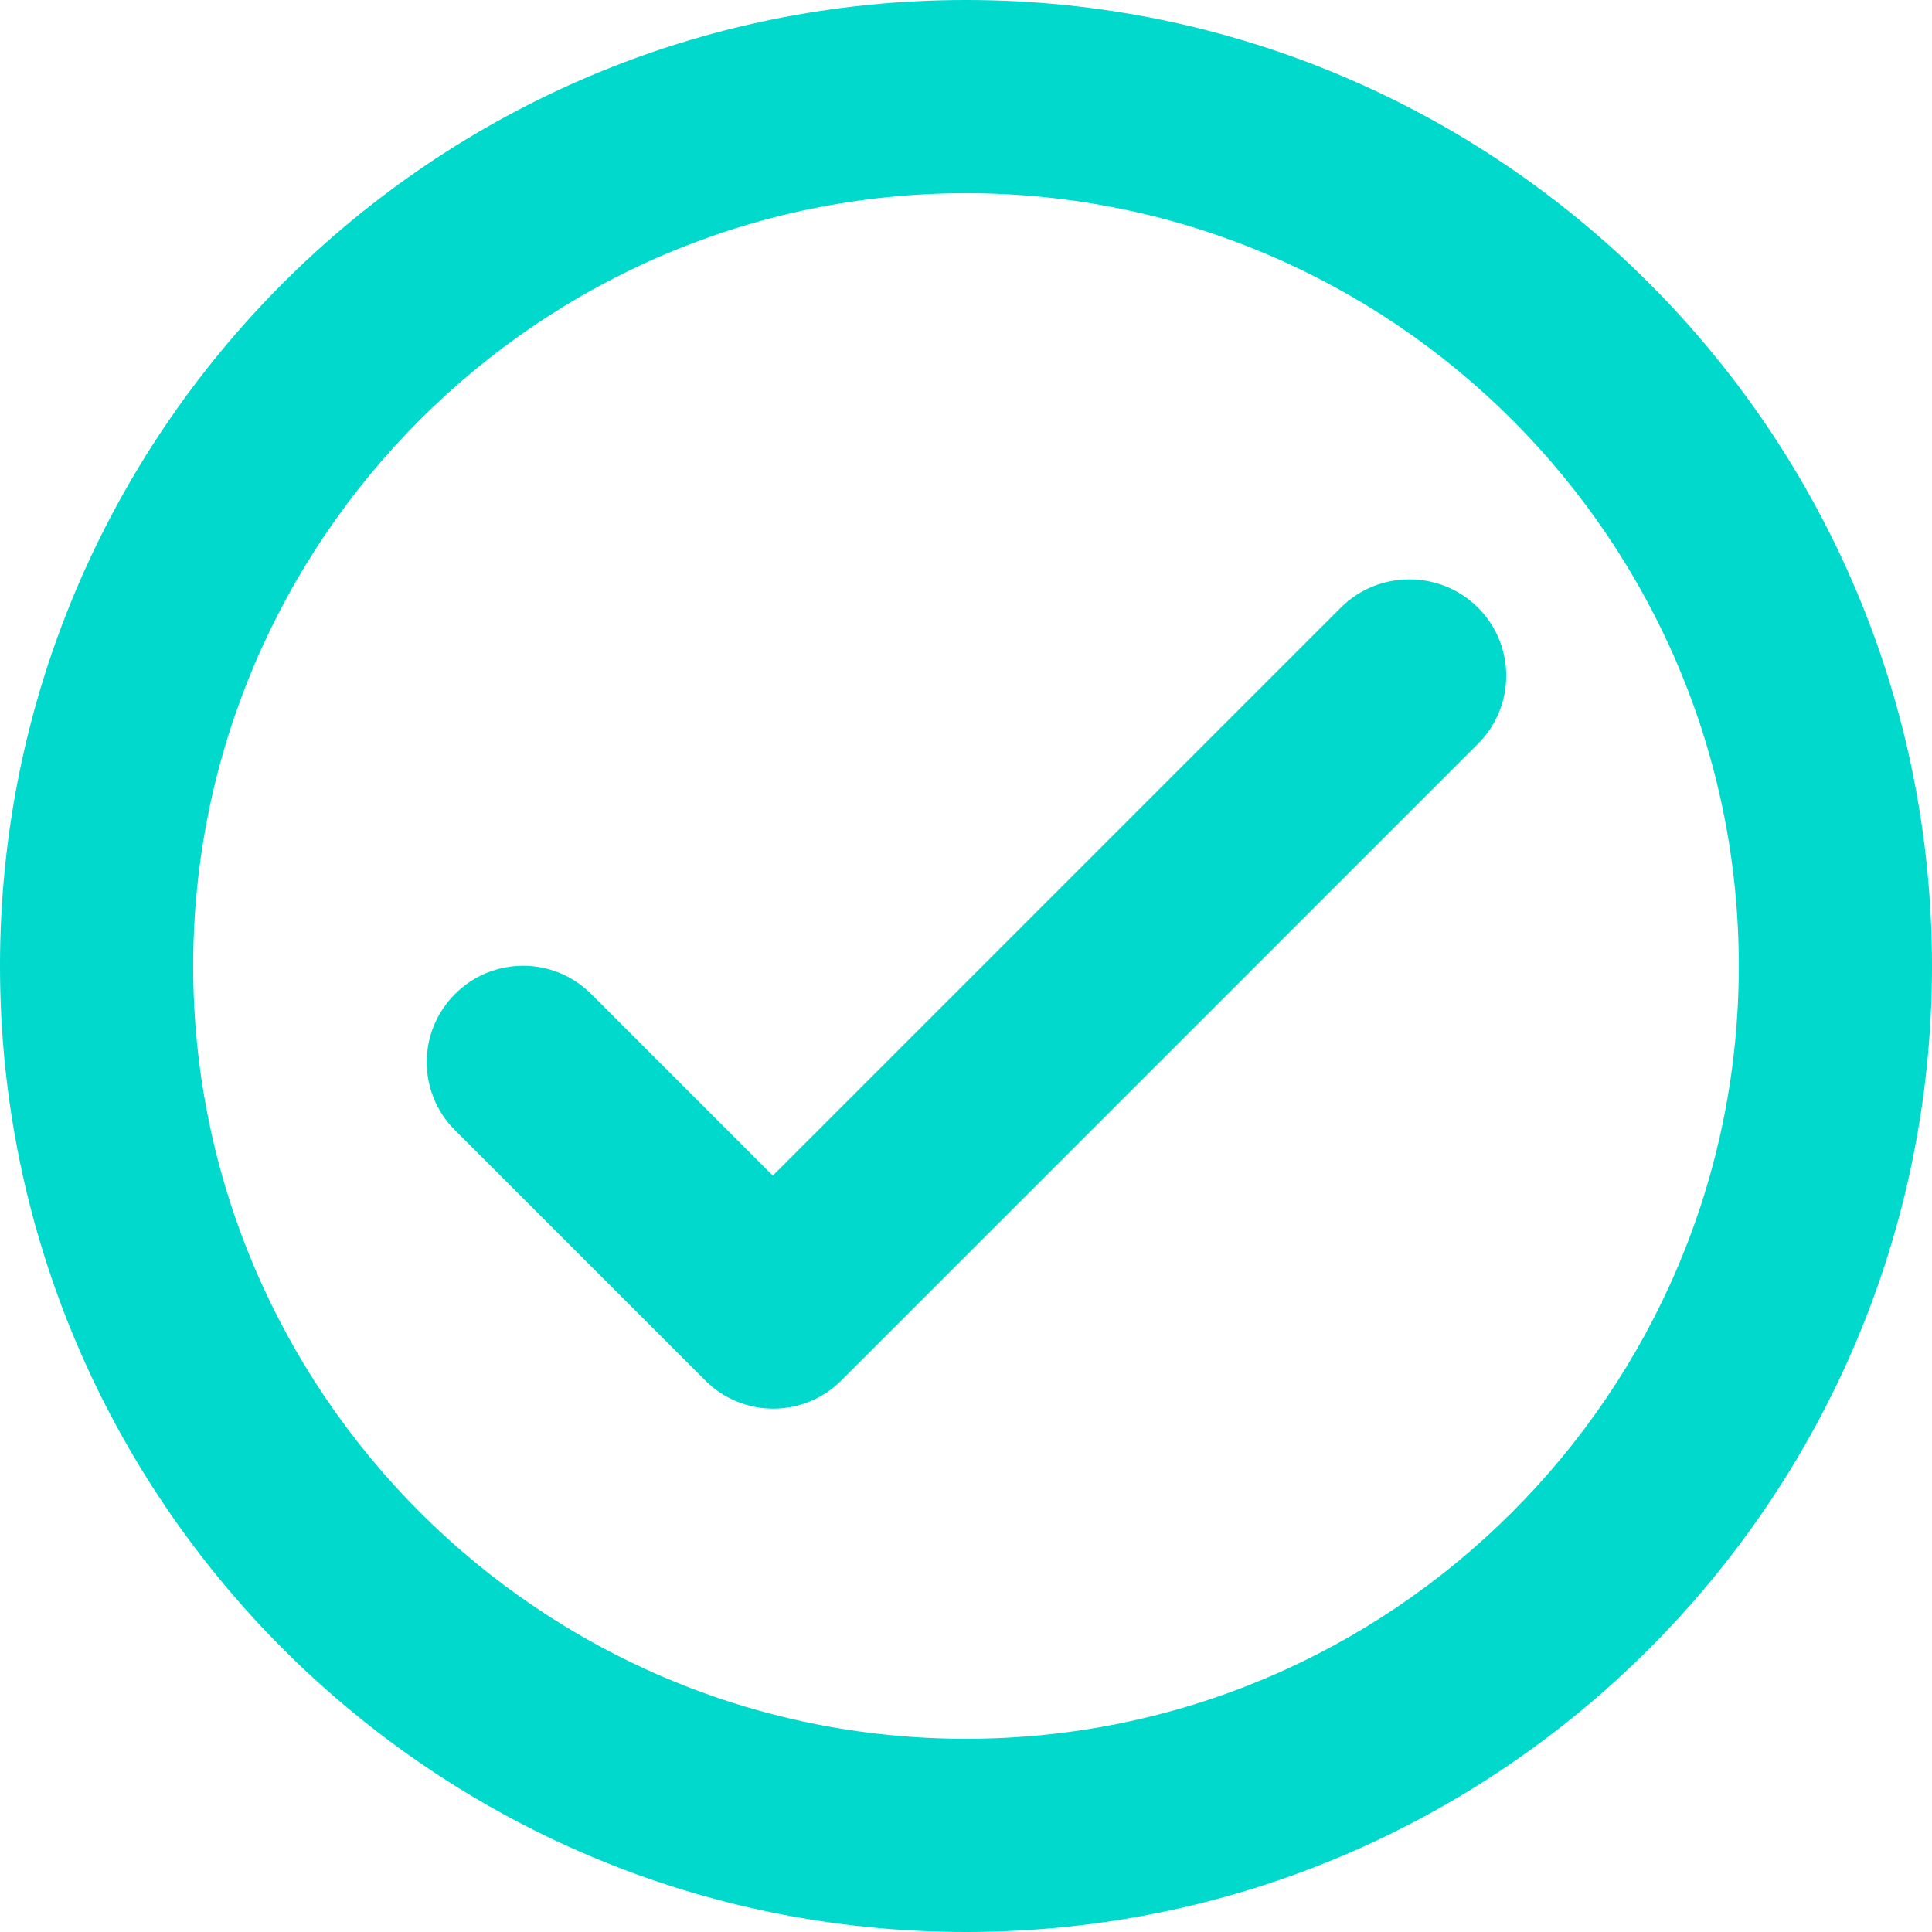 <svg width="40" height="40" viewBox="0 0 40 40" fill="none" xmlns="http://www.w3.org/2000/svg">
<path d="M20 0C8.96 0 0 8.96 0 20C0 31.04 8.96 40 20 40C31.04 40 40 31.04 40 20C40 8.96 31.04 0 20 0ZM20 36C11.18 36 4 28.82 4 20C4 11.18 11.18 4 20 4C28.82 4 36 11.18 36 20C36 28.82 28.82 36 20 36ZM27.76 12.58L16 24.34L12.24 20.58C11.46 19.8 10.2 19.8 9.42 20.58C8.64 21.36 8.64 22.62 9.42 23.4L14.6 28.58C15.38 29.36 16.64 29.36 17.42 28.58L30.6 15.4C31.38 14.62 31.38 13.36 30.6 12.58C29.82 11.8 28.54 11.8 27.76 12.58Z" fill="#00D9CC"/>
</svg>
